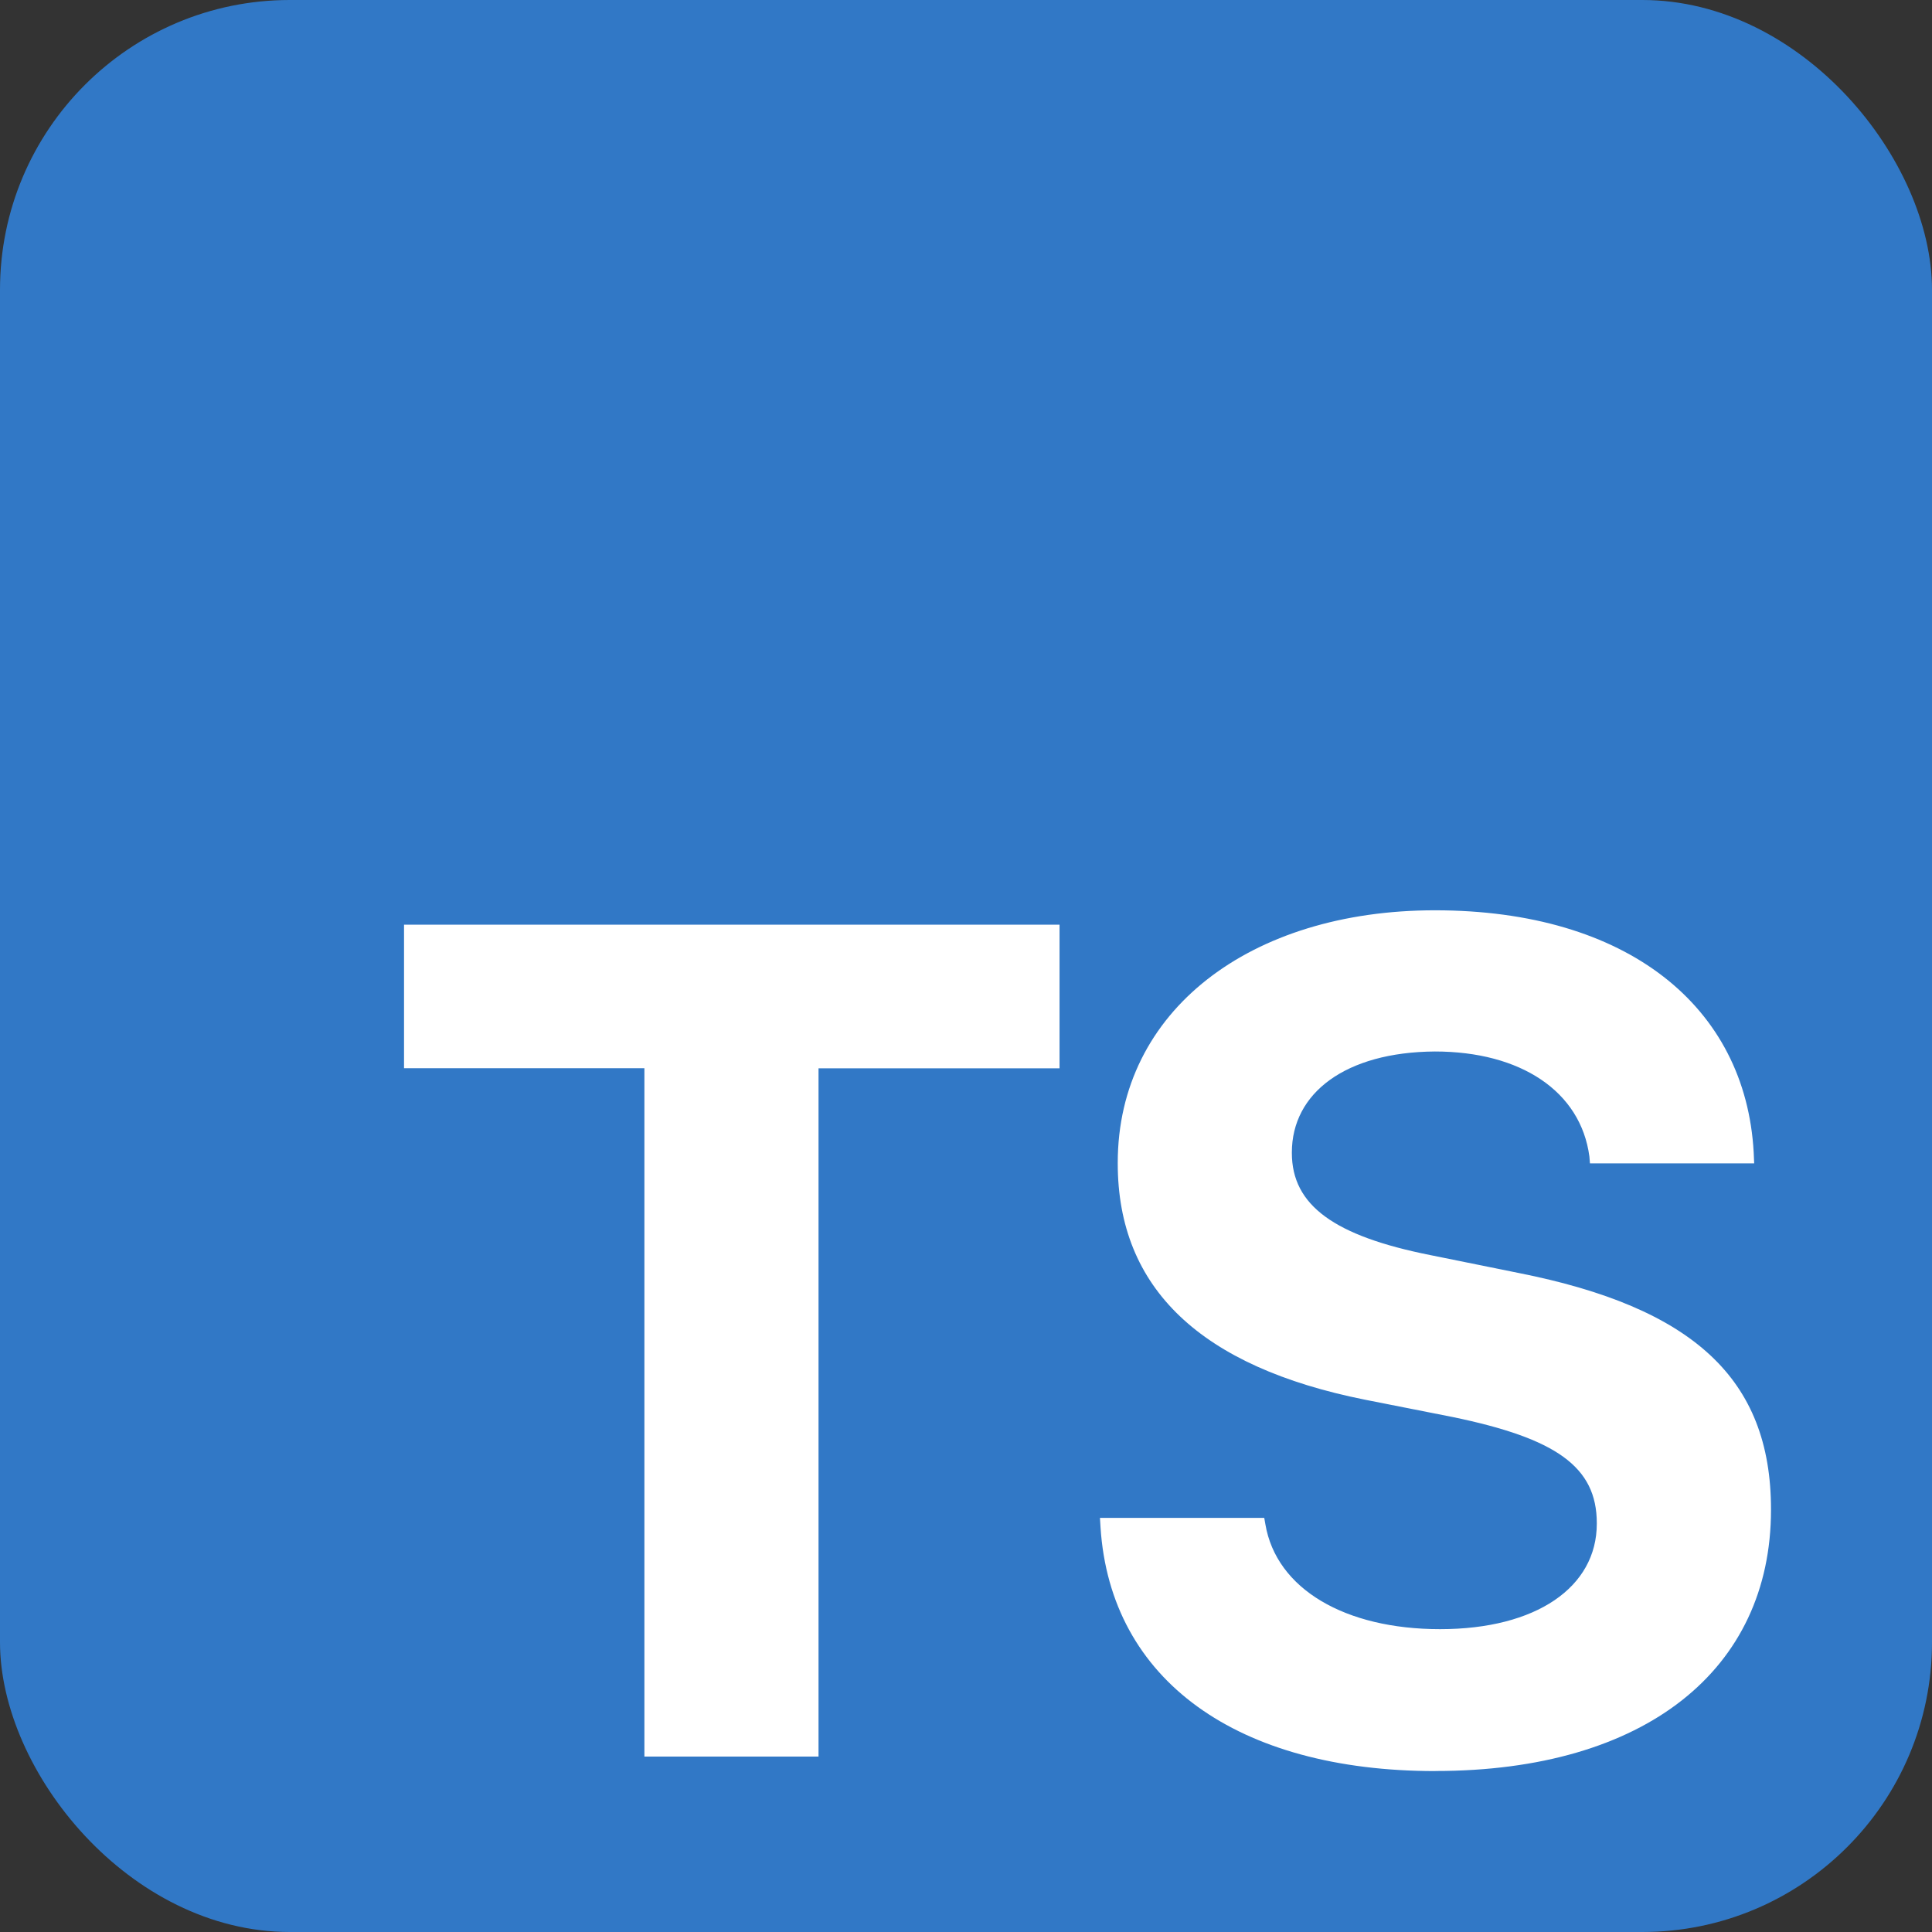 <svg xmlns="http://www.w3.org/2000/svg" xml:space="preserve" viewBox="0 0 24 24">
   <rect x="0" y="0" width="24" height="24" fill="#333333" stroke="none"/>
   <rect width="24" height="24" fill="#3178c6" rx="15%"></rect>
   <path
      fill="#fff"
      d="M8.005 21.821h2.163v-8.55h2.994v-1.784H5.019v1.783h2.986zm9.827.179C20.438 22 22 20.74 22 18.756v-.007c0-1.626-.974-2.507-3.137-2.936l-1.096-.222c-1.189-.237-1.719-.616-1.719-1.268v-.007c0-.738.666-1.246 1.776-1.254 1.067 0 1.812.495 1.92 1.304l.007.086h2.04l-.006-.136c-.1-1.812-1.569-3.008-3.96-3.008-2.292 0-3.94 1.246-3.94 3.137v.007c0 1.554 1.032 2.528 3.073 2.936l1.088.215c1.282.265 1.79.616 1.79 1.318v.007c0 .788-.751 1.31-1.947 1.31-1.182 0-2.034-.5-2.17-1.303l-.014-.079h-2.041l.007.115c.122 1.905 1.704 3.03 4.16 3.03z"
   ></path>
</svg>
